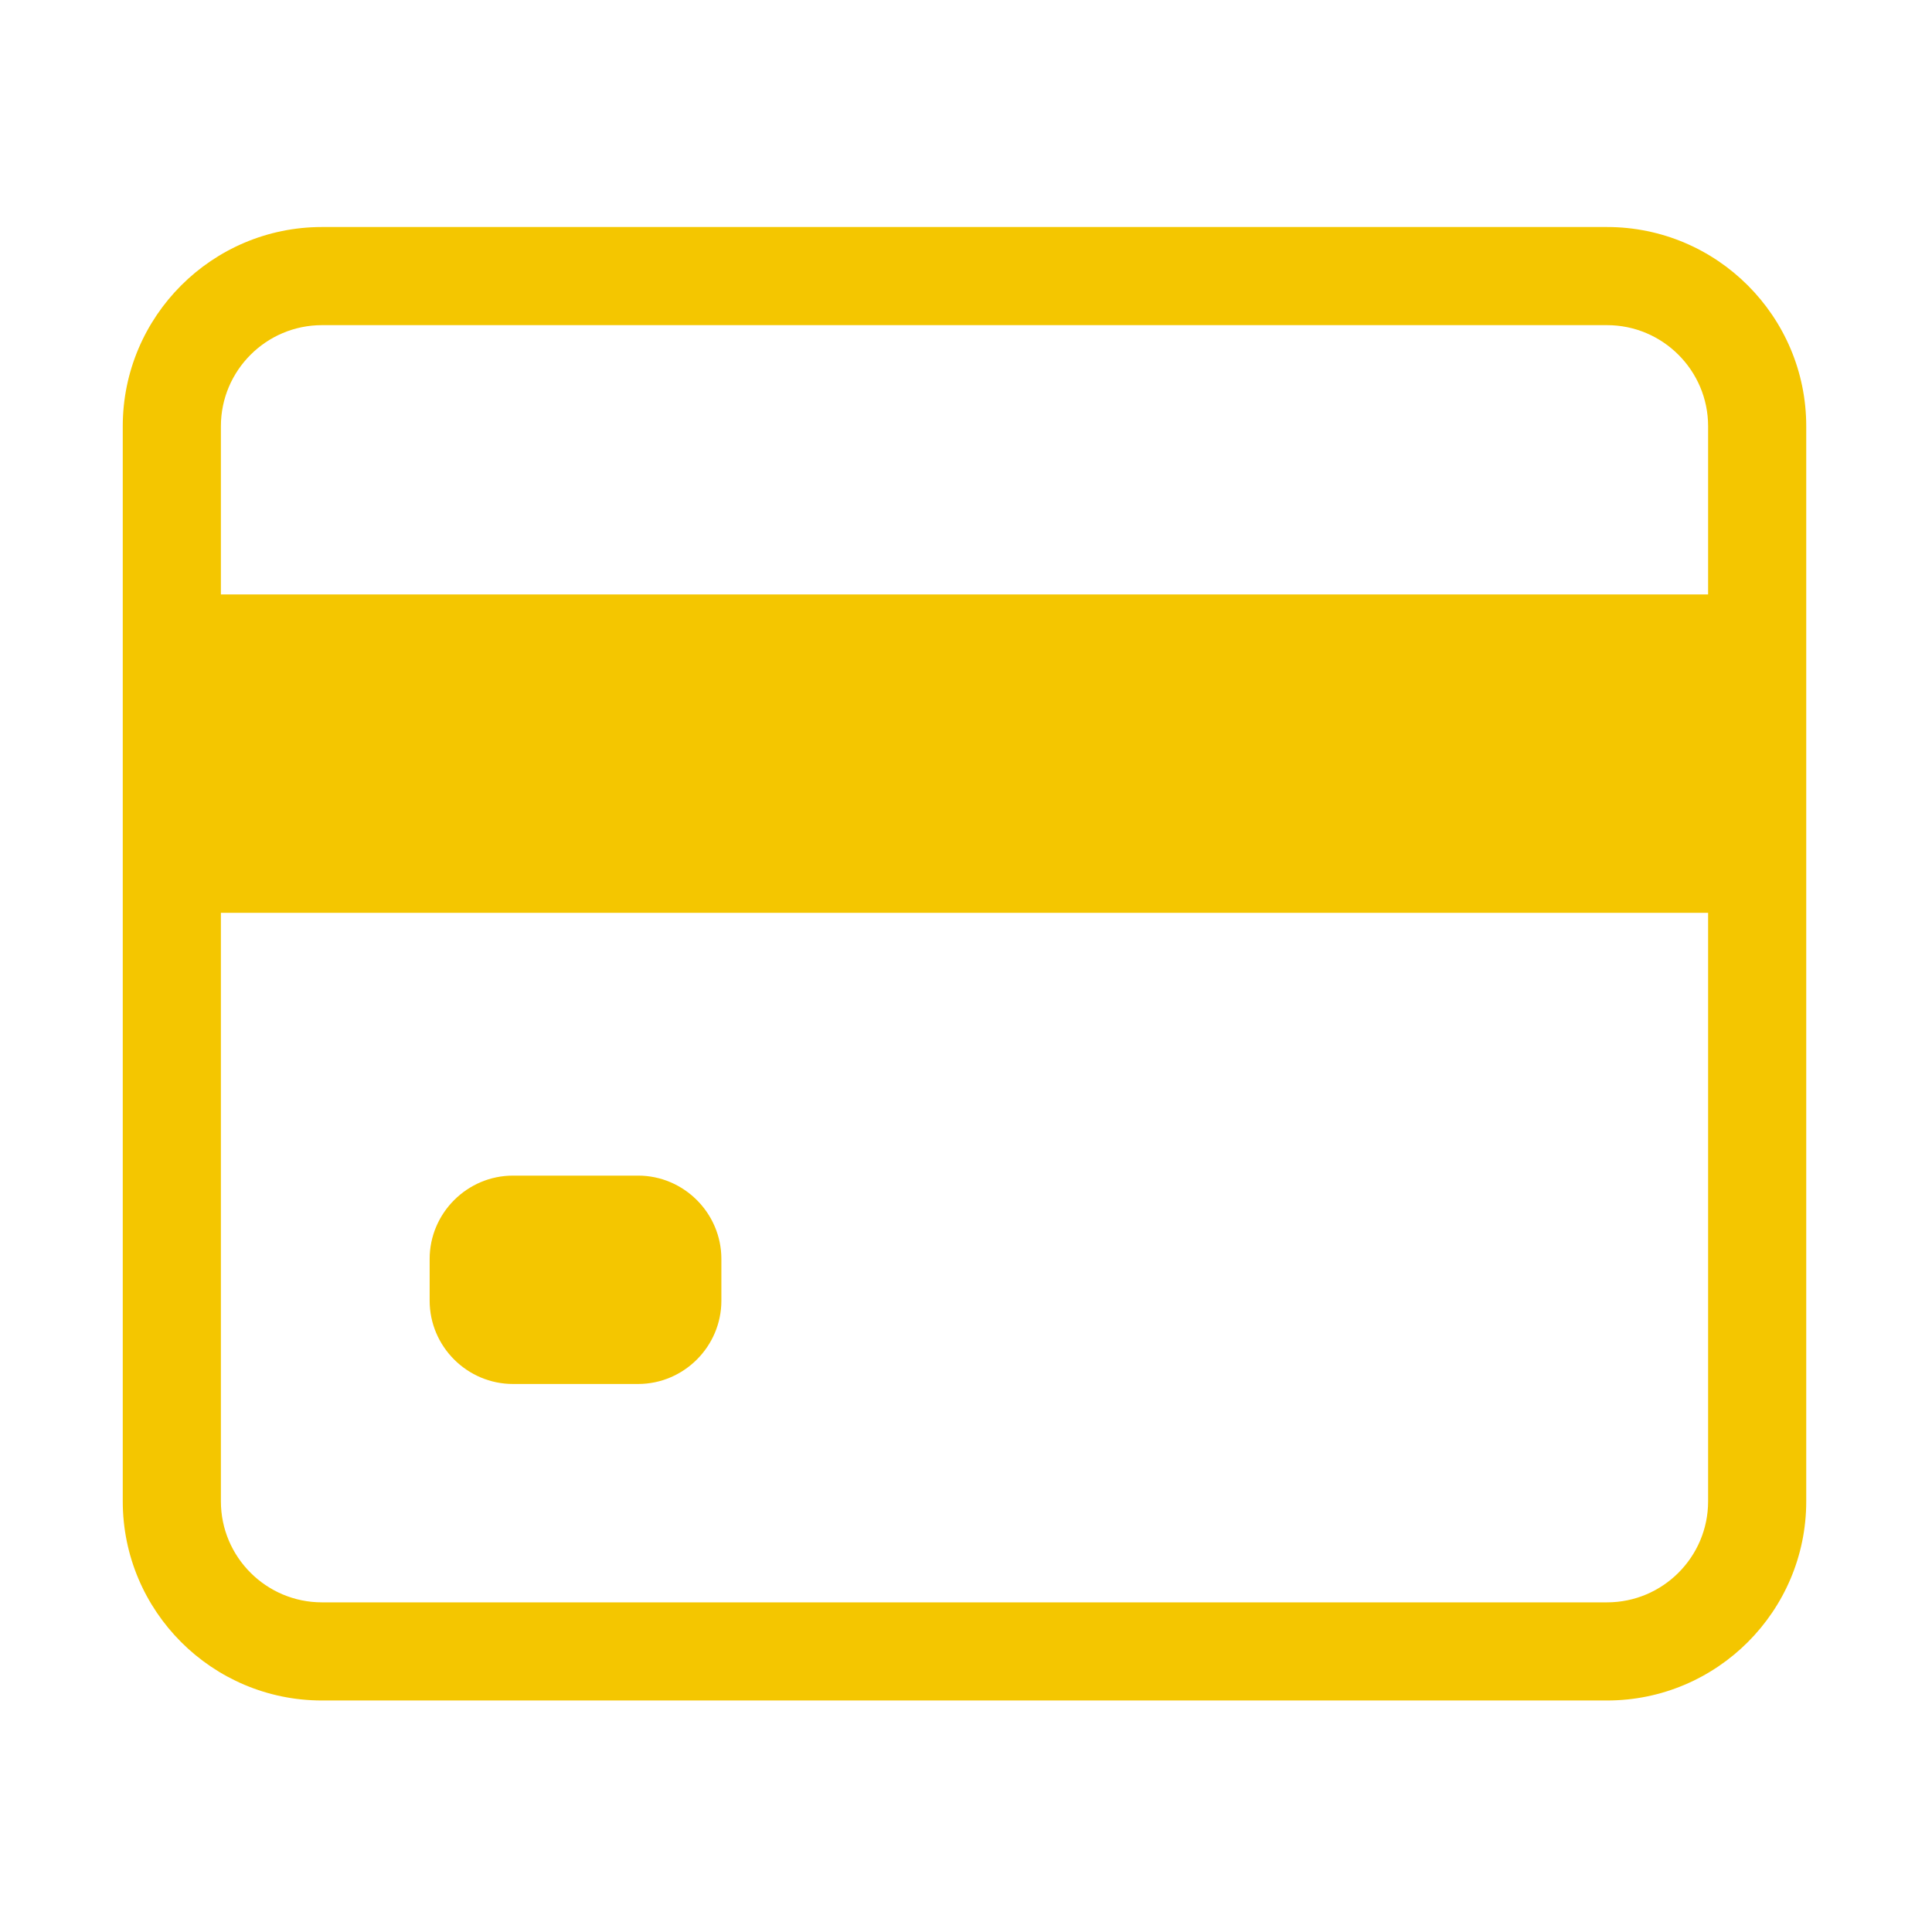 <?xml version="1.0" standalone="no"?><!DOCTYPE svg PUBLIC "-//W3C//DTD SVG 1.1//EN" "http://www.w3.org/Graphics/SVG/1.1/DTD/svg11.dtd"><svg viewBox="0 0 200 200" version="1.1" xmlns="http://www.w3.org/2000/svg" xmlns:xlink="http://www.w3.org/1999/xlink"><defs><style type="text/css"><![CDATA[

]]></style></defs><g class="transform-group"><g transform="scale(0.195, 0.195)"><path d="M853.126 120.517 170.923 120.517c-58.317 0-105.754 47.435-105.754 105.754l0 570.734c0 58.318 47.435 105.734 105.754 105.734l682.202 0c58.317 0 105.754-47.416 105.754-105.734L958.879 226.269C958.879 167.952 911.444 120.517 853.126 120.517zM170.923 172.613l682.202 0c29.585 0 53.658 24.072 53.658 53.656l0 89.301L117.267 315.57l0-89.301C117.267 196.687 141.34 172.613 170.923 172.613zM853.126 850.641 170.923 850.641c-29.584 0-53.657-24.052-53.657-53.637L117.266 484.587l789.517 0 0 312.417C906.784 826.589 882.711 850.641 853.126 850.641zM338.724 624.098l-66.383 0c-24.336 0-44.255 19.92-44.255 44.255l0 22.128c0 24.336 19.919 44.234 44.255 44.234l66.383 0c24.316 0 44.234-19.897 44.234-44.234l0-22.128C382.959 644.018 363.04 624.098 338.724 624.098z" fill="#f4c600"></path></g></g></svg>